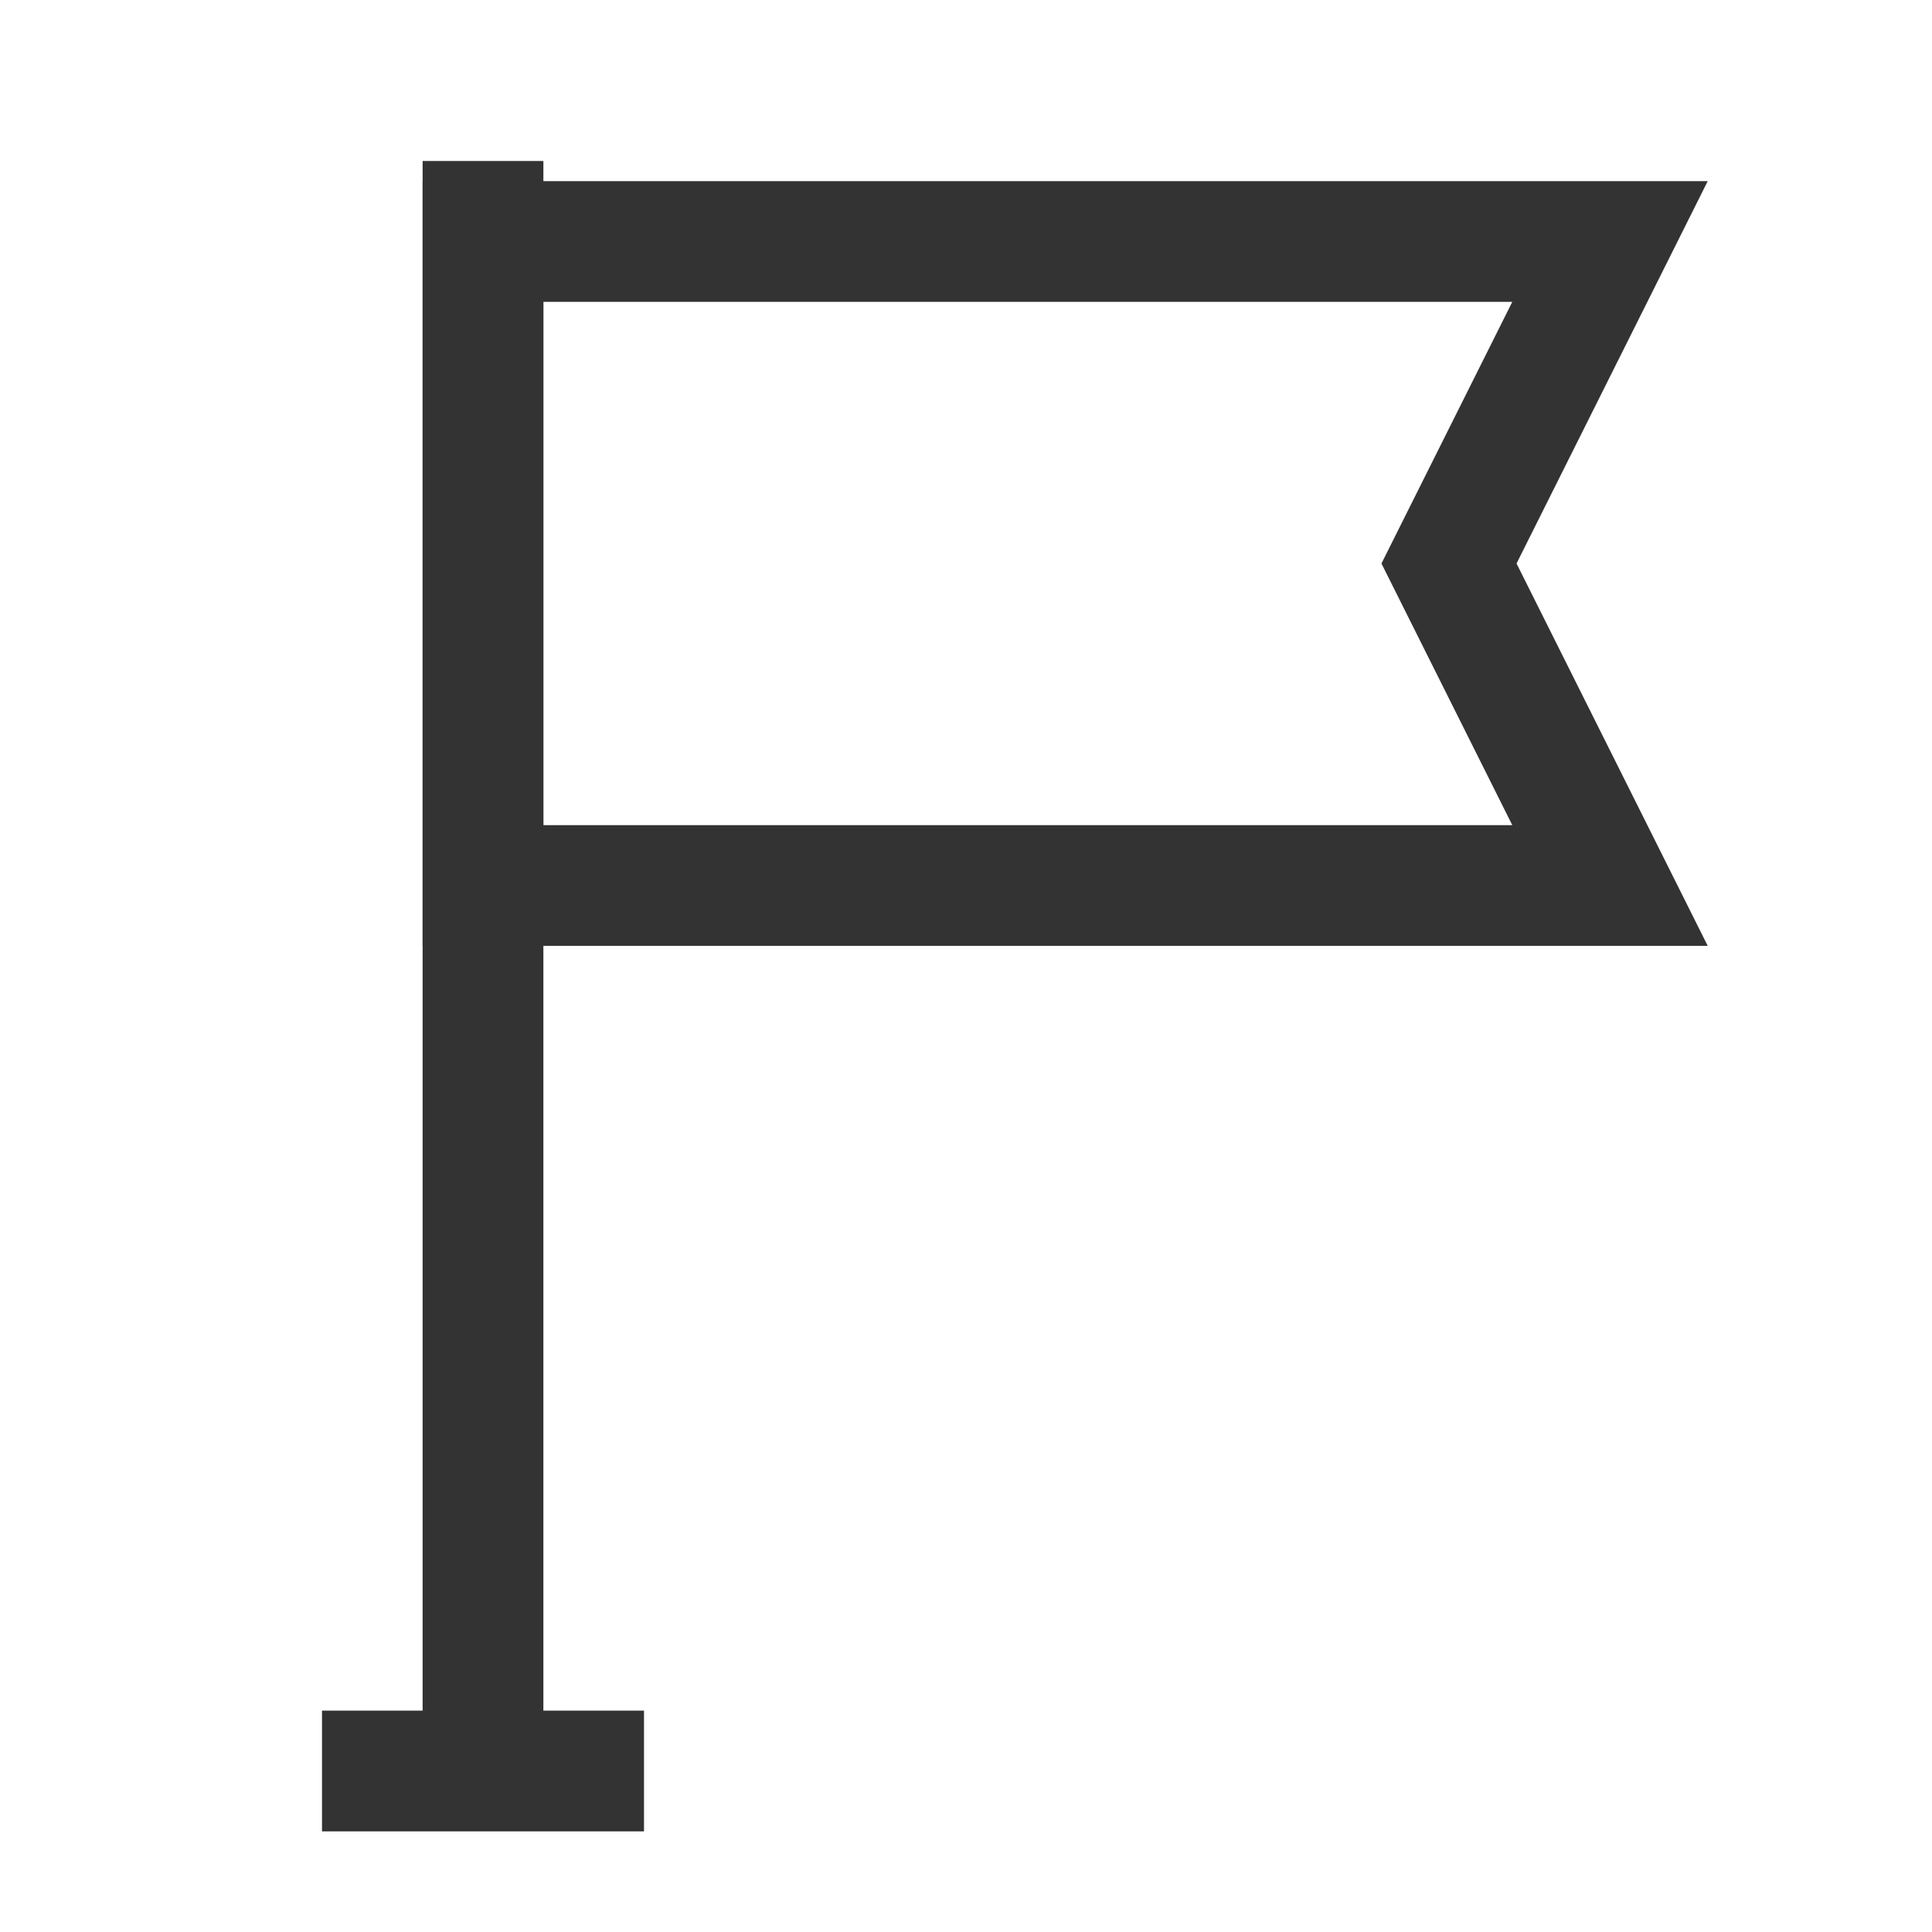 <?xml version="1.0" encoding="iso-8859-1"?>
<svg version="1.1" id="&#x56FE;&#x5C42;_1" xmlns="http://www.w3.org/2000/svg" xmlns:xlink="http://www.w3.org/1999/xlink" x="0px"
	 y="0px" viewBox="0 0 24 24" style="enable-background:new 0 0 24 24;" xml:space="preserve">
<rect x="4" y="21.25" style="fill:#333333;" width="4" height="1.5"/>
<rect x="5.25" y="2" style="fill:#333333;" width="1.5" height="20"/>
<path style="fill:#333333;" d="M21.214,11.75H5.25v-9.5h15.964L18.839,7L21.214,11.75z M6.75,10.25h12.036L17.161,7l1.625-3.25H6.75
	V10.25z"/>
</svg>






